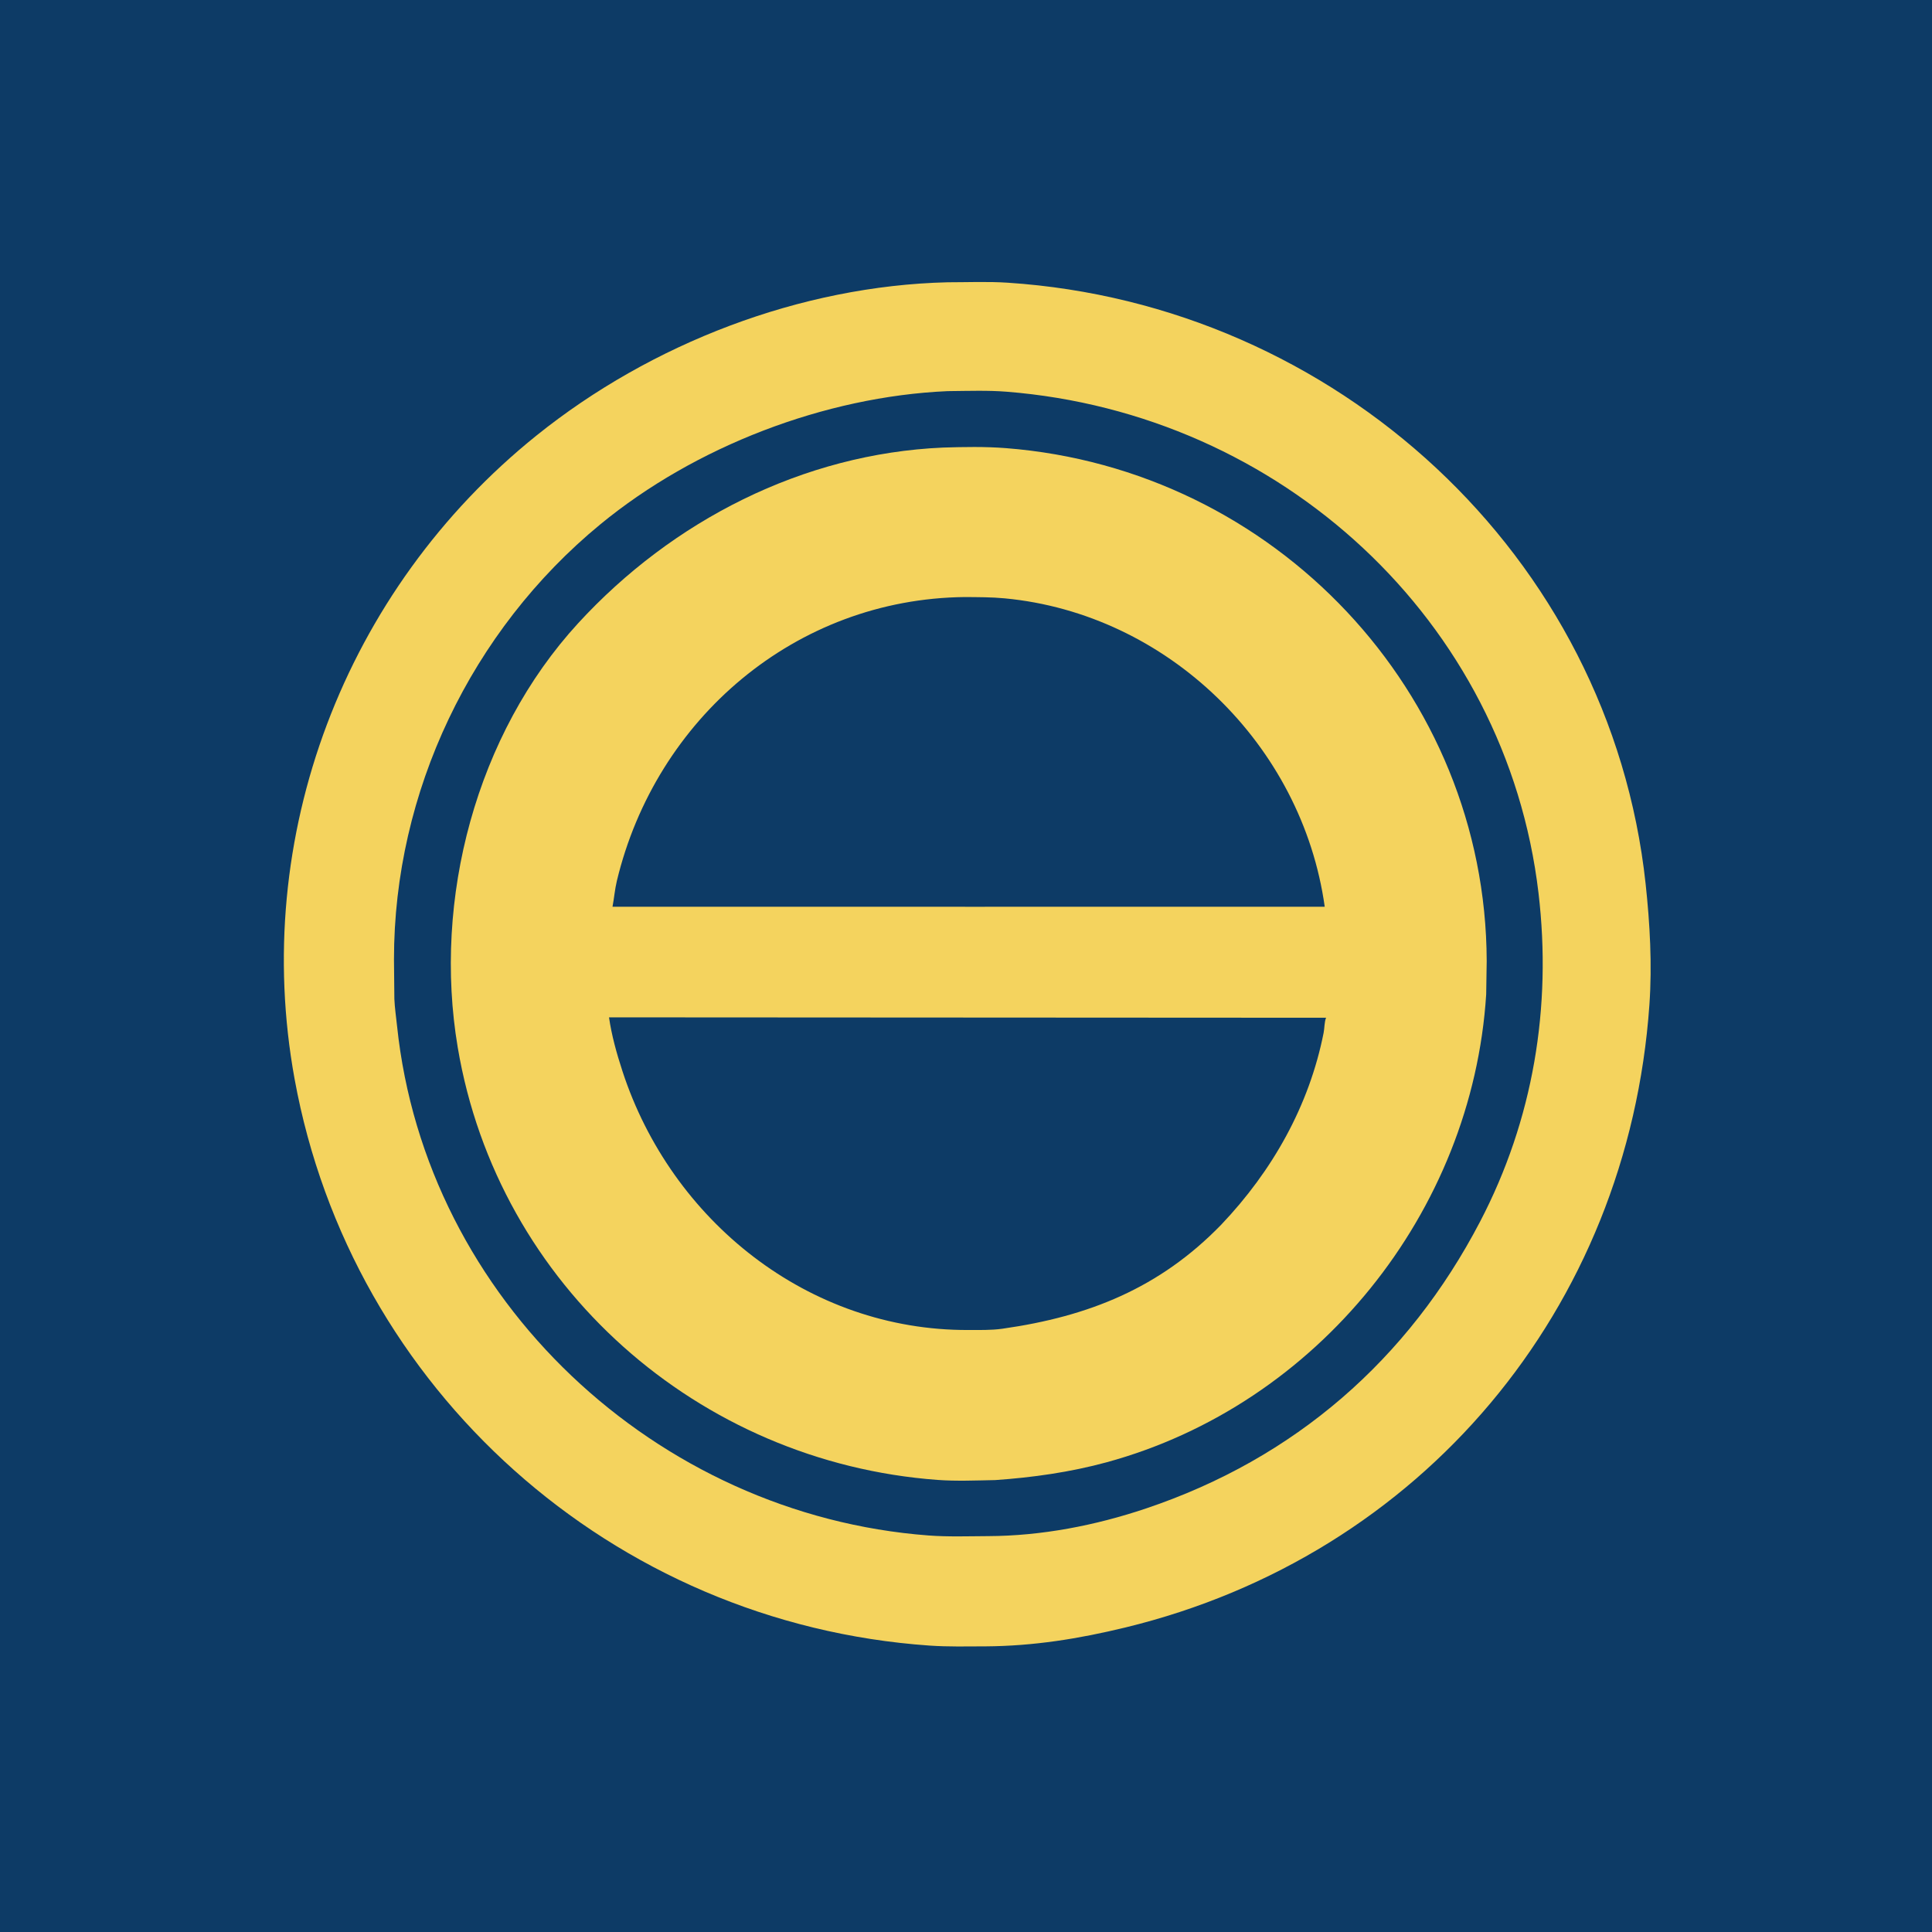 <?xml version="1.0" encoding="utf-8" ?>
<svg xmlns="http://www.w3.org/2000/svg" xmlns:xlink="http://www.w3.org/1999/xlink" width="512" height="512">
	<path fill="#0D3B66" d="M0 0L0 512L512 512L512 0L0 0Z"/>
	<path fill="#F4D35E" d="M261.193 436.303C256.258 436.314 251.267 436.442 246.343 436.098C162.277 430.243 93.064 368.204 78.067 285.933C66.387 221.861 91.222 156.37 142.178 115.416C172.581 90.981 212.151 75.754 251.118 74.808C256.387 74.806 261.798 74.573 267.049 74.918C353.831 80.611 426.713 147.059 436.106 234.212C437.248 244.811 437.855 255.623 437.11 266.276C431.461 346.92 376.664 412.242 298.259 431.293C285.881 434.3 273.904 436.221 261.193 436.303ZM251.011 103.659C218.618 105.112 184.247 118.259 159.054 138.987C124.88 167.104 104.396 209.867 104.409 254.241L104.511 264.754C104.616 267.14 104.974 269.524 105.223 271.897C112.83 344.489 173.94 401.496 246.094 406.917C251.299 407.308 256.644 407.114 261.864 407.088C276.027 407.034 290.269 404.273 303.673 399.77C343.171 386.498 373.185 360.264 392.25 323.72C406.309 296.771 411.29 266.931 407.723 236.69C399.19 164.341 339.351 109.547 266.706 103.805C261.794 103.417 256.743 103.601 251.818 103.644L251.011 103.659Z"/>
	<path fill="#F4D35E" d="M263.717 392.239C258.665 392.334 253.464 392.564 248.43 392.192C185.197 387.522 131.969 340.855 121.305 277.579C114.685 238.302 126.151 194.626 153.251 165.123C178.176 137.989 212.776 120.221 249.926 118.61C255.402 118.436 261.078 118.332 266.541 118.757C337.78 124.304 393.775 183.441 393.991 254.684L393.854 263.538C390.187 321.292 349.132 372.287 293.254 387.523C283.647 390.143 273.637 391.555 263.717 392.239ZM255.715 158.222C210.784 158.685 173.787 190.484 163.475 233.445C162.928 235.722 162.755 238.018 162.32 240.301L257.897 240.306L351.067 240.302C345.092 197.42 309.391 162.645 266.258 158.568C262.758 158.237 259.226 158.253 255.715 158.222ZM161.395 269.608C162.092 274.399 163.397 279.096 164.954 283.864C177.89 323.518 214.228 352.631 256.613 352.463C259.555 352.452 262.648 352.545 265.558 352.136L265.805 352.1C288.391 348.882 307.276 341.422 323.647 324.545C337.206 310.288 346.945 293.047 350.773 273.712C351.018 272.476 350.958 270.841 351.421 269.714L161.395 269.608Z"/>
</svg>
